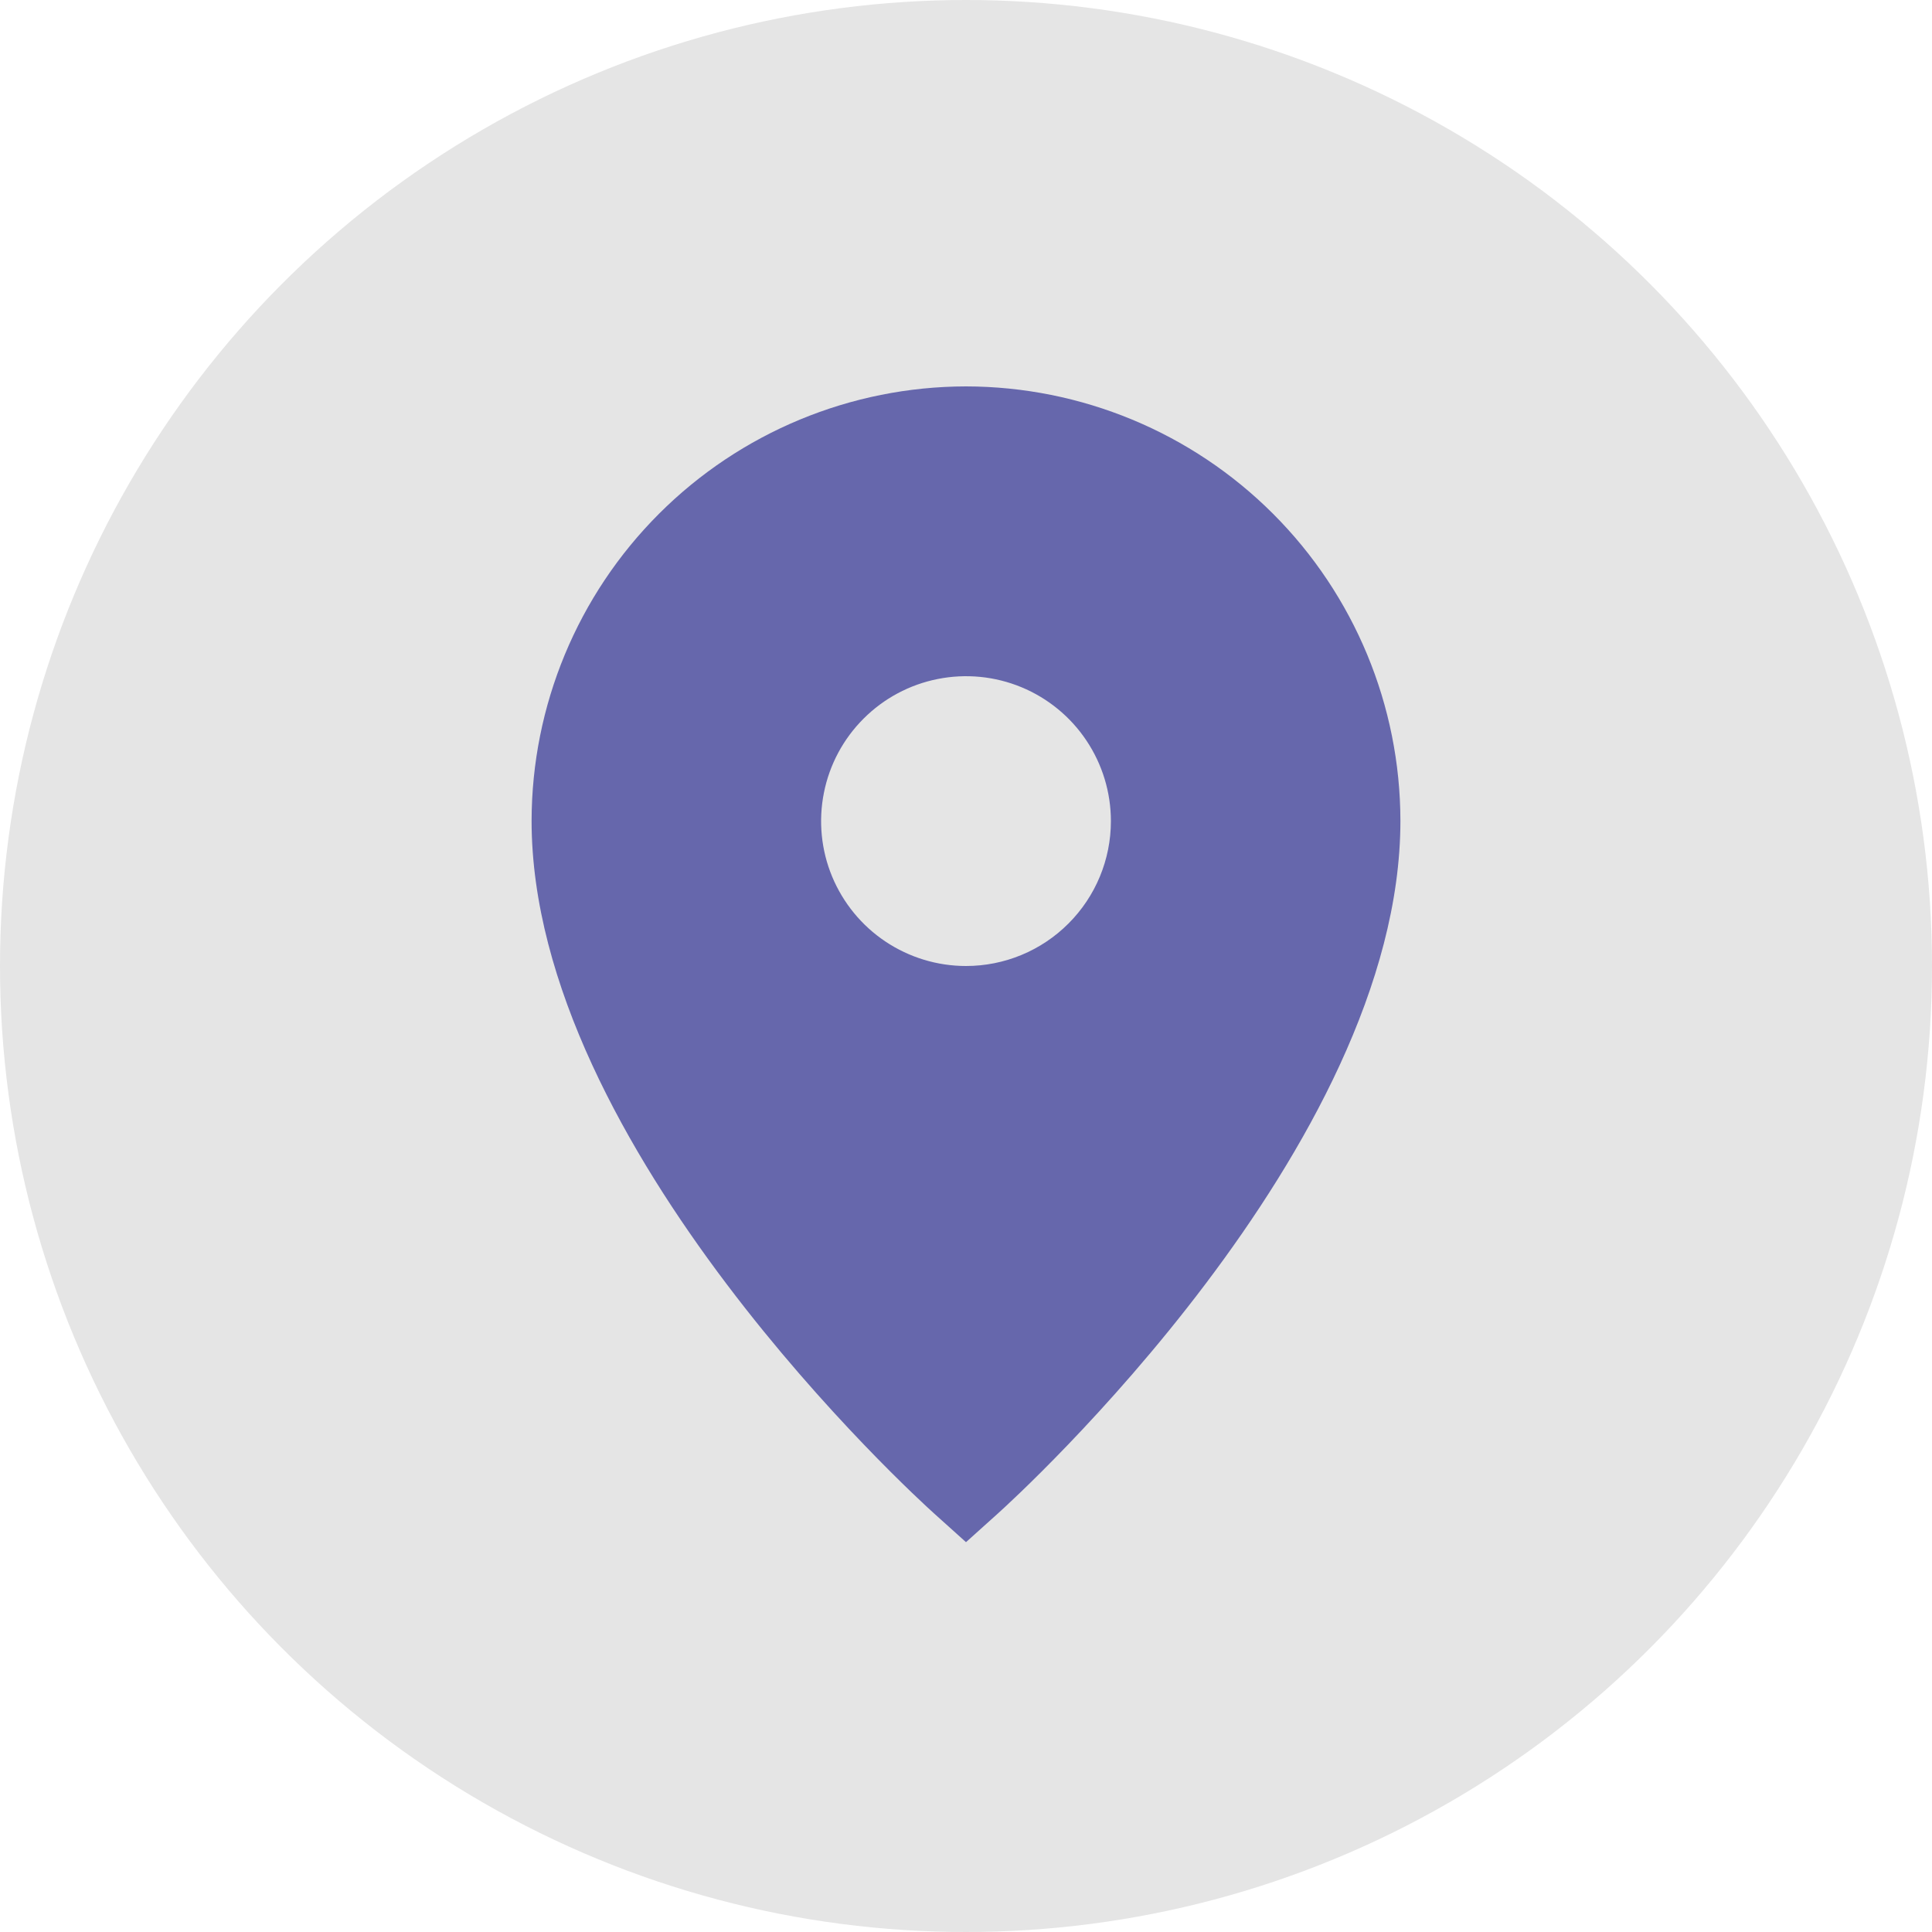<svg width="40" height="40" viewBox="0 0 40 40" fill="none" xmlns="http://www.w3.org/2000/svg">
<circle cx="20" cy="20" r="20" fill="#E5E5E5"/>
<path d="M20 8C17.616 8.003 15.33 8.951 13.644 10.637C11.957 12.323 11.009 14.609 11.006 16.994C11.006 23.756 18.991 31.021 19.331 31.327L20 31.929L20.669 31.327C21.009 31.021 28.994 23.757 28.994 16.994C28.991 14.609 28.043 12.323 26.357 10.637C24.671 8.951 22.384 8.003 20 8ZM20 20C19.407 20 18.827 19.824 18.333 19.494C17.84 19.165 17.456 18.696 17.228 18.148C17.001 17.6 16.942 16.997 17.058 16.415C17.173 15.833 17.459 15.298 17.879 14.879C18.298 14.459 18.833 14.173 19.415 14.058C19.997 13.942 20.6 14.001 21.148 14.228C21.696 14.455 22.165 14.84 22.494 15.333C22.824 15.827 23 16.407 23 17C23 17.796 22.684 18.559 22.121 19.121C21.559 19.684 20.796 20 20 20Z" fill="#6667AC"/>
</svg>

